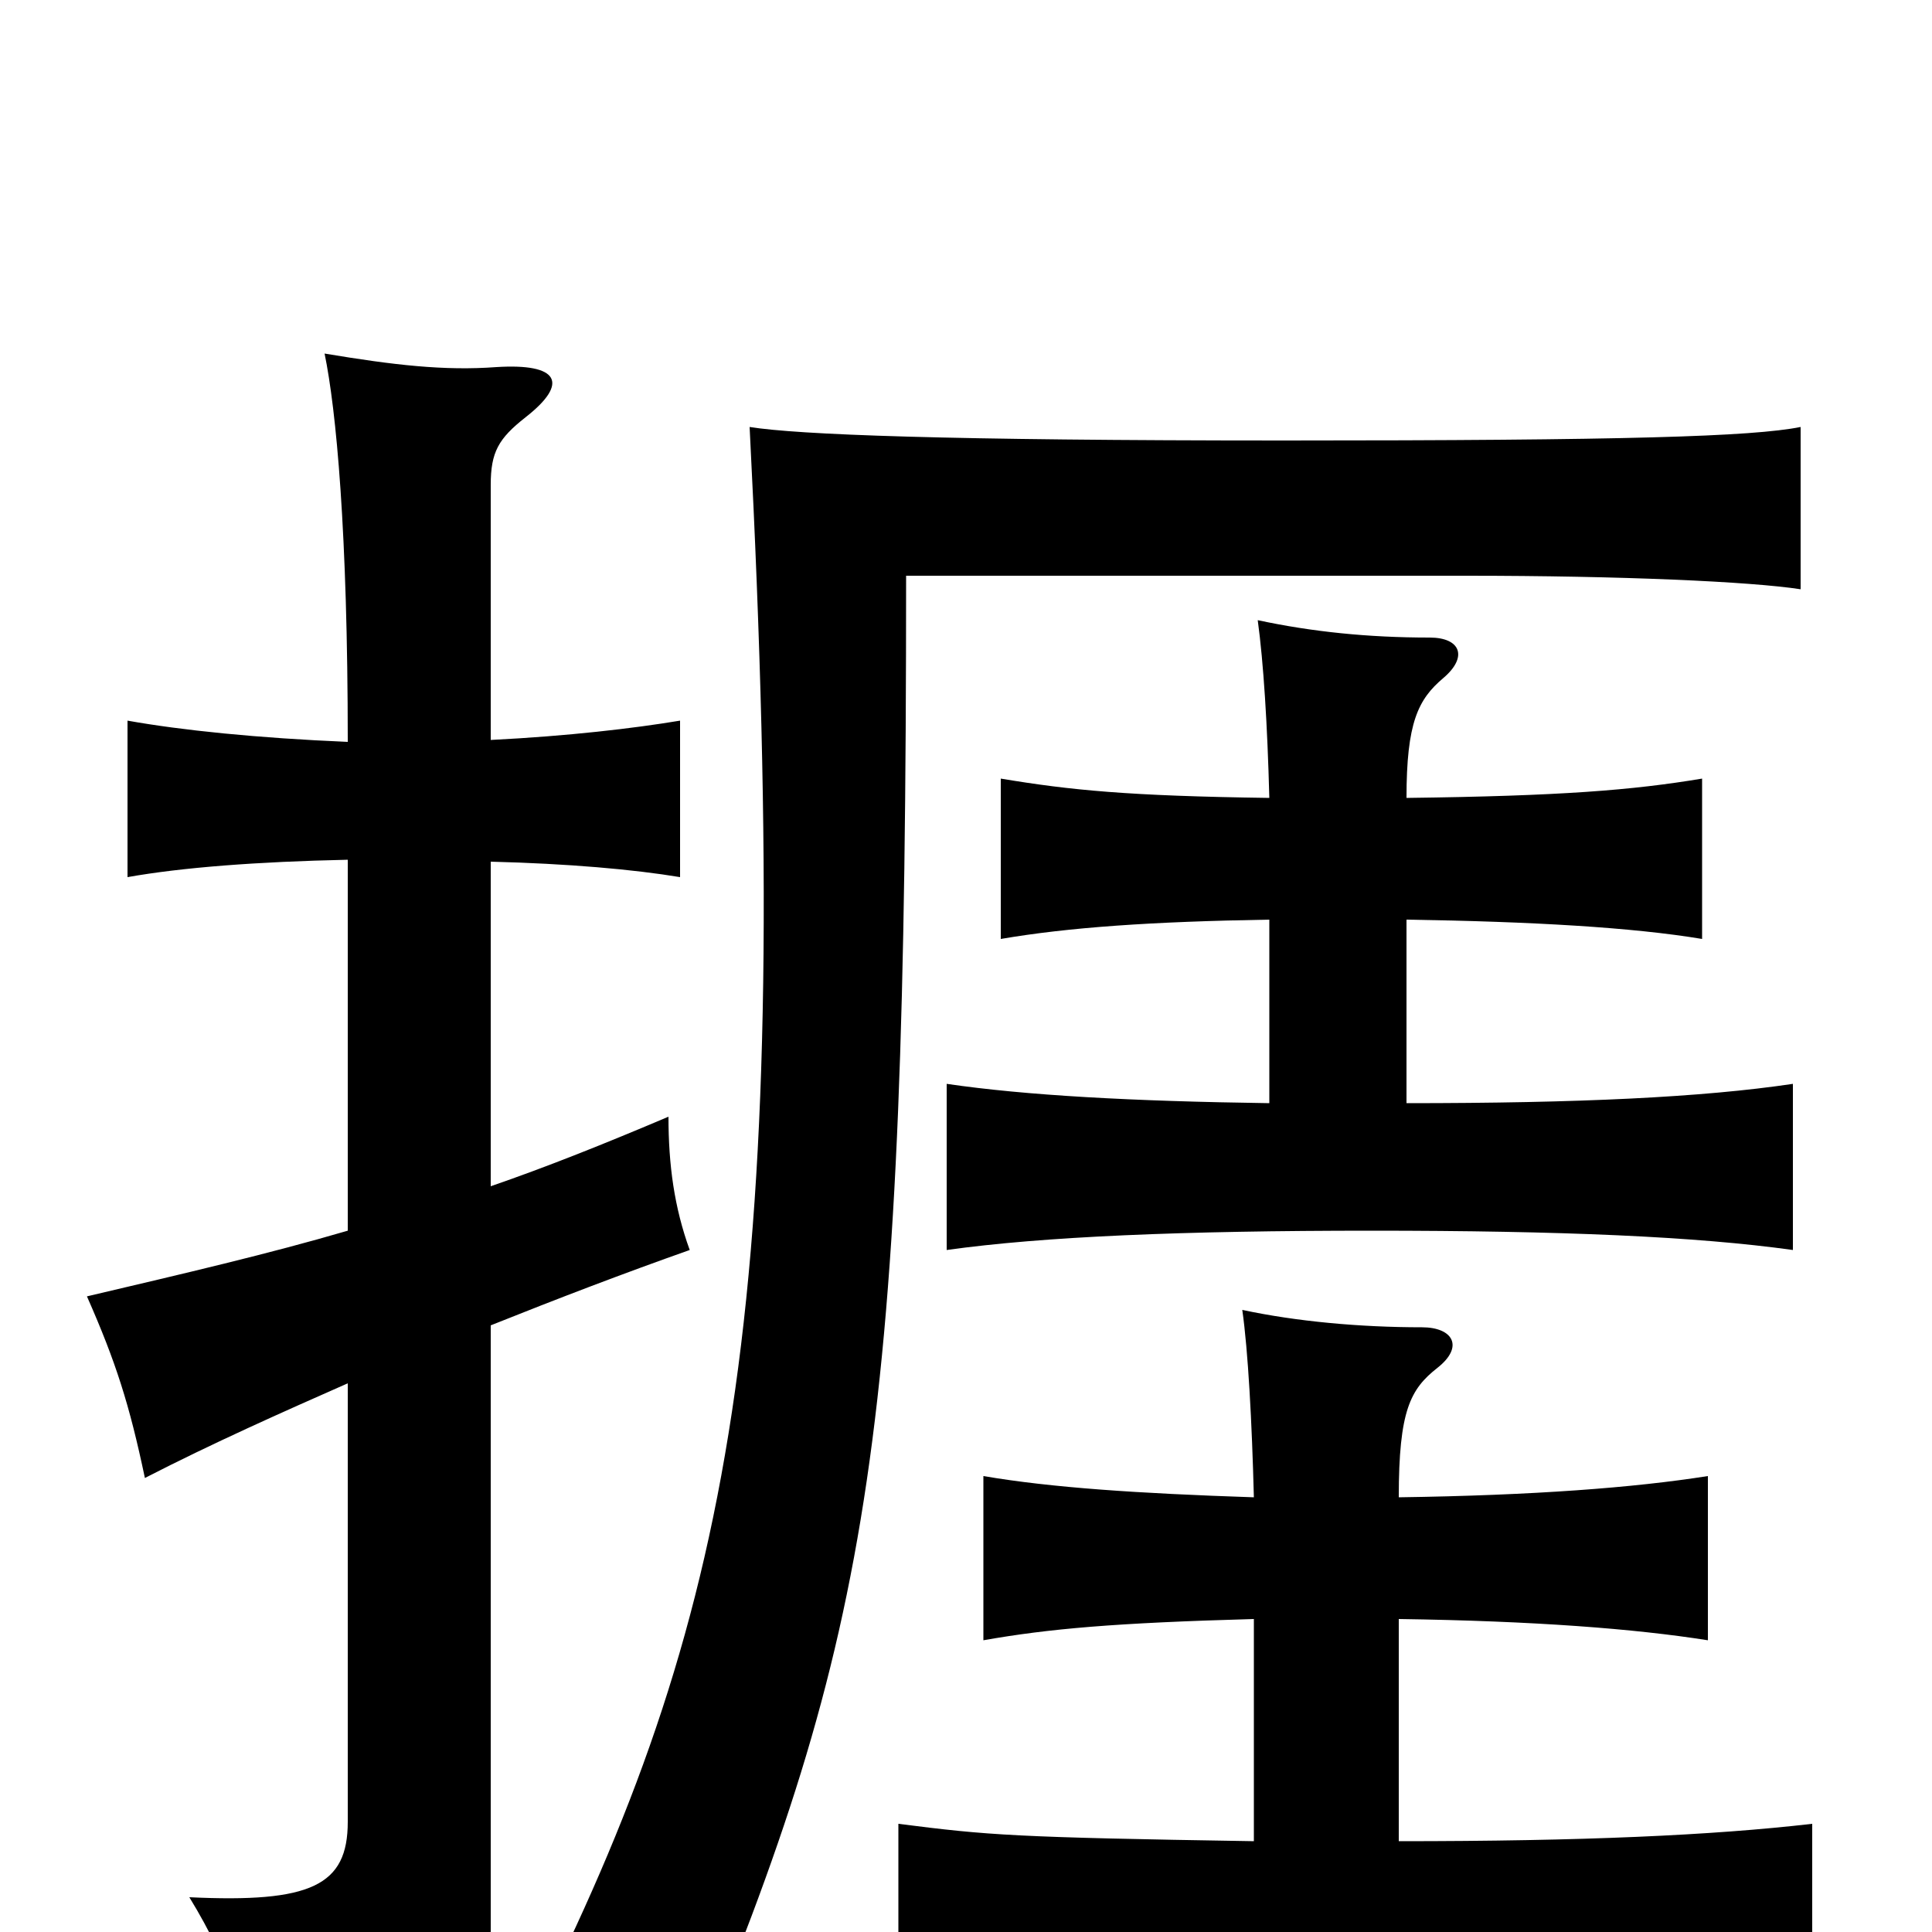 <svg xmlns="http://www.w3.org/2000/svg" viewBox="0 -1000 1000 1000">
	<path fill="#000000" d="M932 -695V-779C907 -774 841 -772 665 -772C489 -772 413 -775 388 -779C411 -331 381 -169 280 35C308 42 334 53 357 72C452 -156 469 -257 469 -702H759C839 -702 906 -699 932 -695ZM724 -47V-162C794 -161 846 -157 884 -151V-236C846 -230 794 -226 724 -225C724 -270 730 -281 744 -292C758 -303 752 -313 736 -313C704 -313 671 -316 643 -322C646 -301 648 -264 649 -225C589 -227 544 -230 509 -236V-151C543 -157 577 -160 649 -162V-47C525 -49 512 -50 465 -56V30C521 23 594 20 701 20C808 20 882 23 938 30V-56C886 -50 819 -47 724 -47ZM728 -429V-524C793 -523 845 -520 881 -514V-597C845 -591 808 -588 728 -587C728 -626 734 -638 747 -649C760 -660 756 -670 740 -670C708 -670 679 -673 651 -679C654 -657 656 -625 657 -587C584 -588 554 -591 518 -597V-514C553 -520 596 -523 657 -524V-429C586 -430 531 -433 490 -439V-353C540 -360 612 -363 710 -363C808 -363 878 -360 928 -353V-439C881 -432 817 -429 728 -429ZM180 -363C139 -351 96 -341 45 -329C60 -295 67 -273 75 -235C110 -253 146 -269 180 -284V-57C180 -24 161 -15 98 -18C120 18 128 46 130 77C249 50 254 41 254 -1V-314C289 -328 323 -341 357 -353C349 -375 346 -397 346 -422C313 -408 283 -396 254 -386V-554C294 -553 328 -550 352 -546V-627C328 -623 294 -619 254 -617V-749C254 -766 258 -773 272 -784C295 -802 289 -812 257 -810C230 -808 204 -811 168 -817C174 -788 180 -725 180 -616C133 -618 94 -622 66 -627V-546C94 -551 133 -554 180 -555Z"/>
</svg>